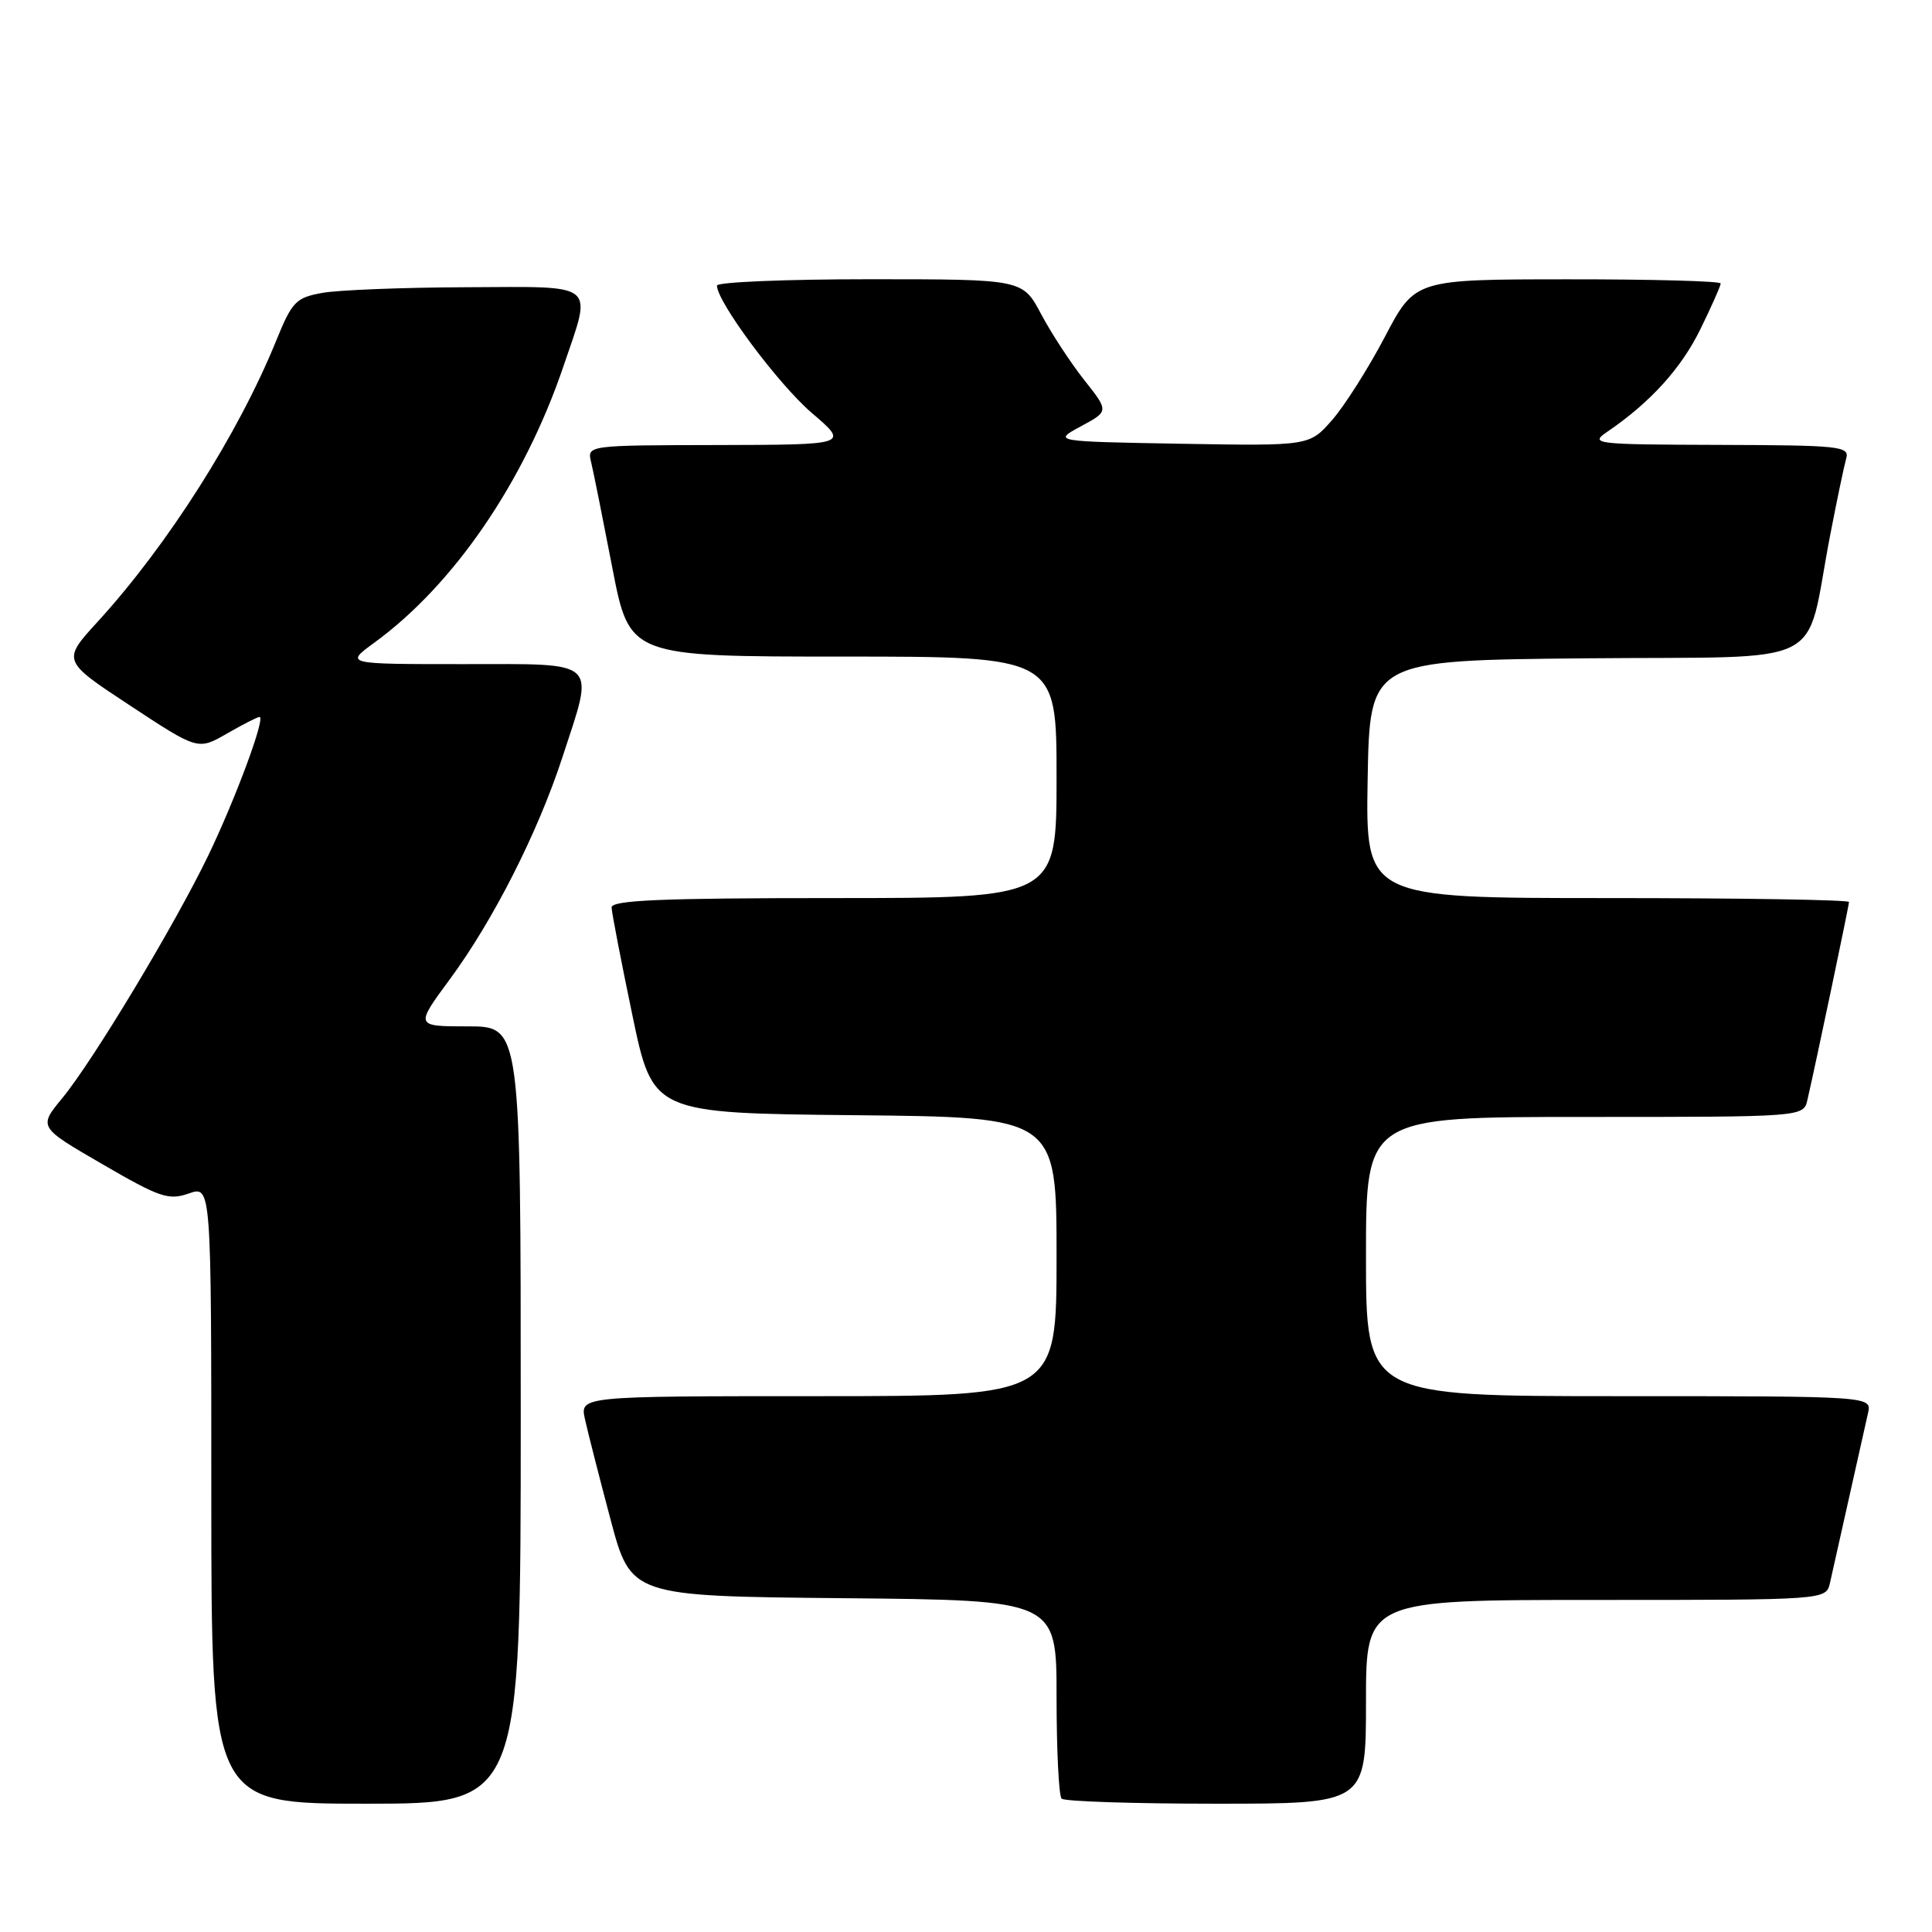 <?xml version="1.0" encoding="UTF-8" standalone="no"?>
<!DOCTYPE svg PUBLIC "-//W3C//DTD SVG 1.1//EN" "http://www.w3.org/Graphics/SVG/1.1/DTD/svg11.dtd" >
<svg xmlns="http://www.w3.org/2000/svg" xmlns:xlink="http://www.w3.org/1999/xlink" version="1.1" viewBox="0 0 256 256">
 <g >
 <path fill="currentColor"
d=" M 69.00 187.50 C 69.00 136.00 69.00 136.00 62.00 136.00 C 55.00 136.00 55.00 136.00 59.61 129.75 C 65.37 121.94 71.26 110.32 74.51 100.38 C 78.80 87.23 79.62 88.00 61.35 88.00 C 45.70 88.00 45.70 88.00 49.60 85.16 C 60.13 77.48 69.43 63.90 74.64 48.59 C 78.49 37.26 79.38 37.99 61.75 38.06 C 53.36 38.09 44.79 38.43 42.70 38.81 C 39.21 39.44 38.70 39.97 36.61 45.11 C 31.60 57.46 22.24 72.20 12.97 82.35 C 8.21 87.55 8.21 87.55 17.22 93.48 C 26.23 99.41 26.23 99.41 30.06 97.21 C 32.17 95.99 34.12 95.00 34.39 95.00 C 35.23 95.00 31.22 105.83 27.59 113.37 C 23.16 122.56 12.31 140.59 8.25 145.51 C 5.09 149.35 5.09 149.35 13.57 154.26 C 21.17 158.68 22.35 159.08 25.02 158.14 C 28.00 157.10 28.00 157.10 28.00 198.05 C 28.00 239.00 28.00 239.00 48.50 239.00 C 69.00 239.00 69.00 239.00 69.00 187.50 Z  M 181.00 225.50 C 181.00 212.00 181.00 212.00 211.48 212.00 C 241.96 212.00 241.96 212.00 242.48 209.75 C 242.76 208.51 243.90 203.45 245.00 198.50 C 246.10 193.55 247.24 188.49 247.52 187.25 C 248.04 185.00 248.04 185.00 214.52 185.00 C 181.00 185.00 181.00 185.00 181.00 166.50 C 181.00 148.00 181.00 148.00 209.98 148.00 C 238.96 148.00 238.96 148.00 239.49 145.75 C 240.57 141.08 245.00 120.01 245.00 119.52 C 245.00 119.23 230.59 119.00 212.97 119.00 C 180.95 119.00 180.95 119.00 181.22 103.25 C 181.50 87.50 181.50 87.50 210.22 87.23 C 242.90 86.93 239.05 88.87 242.49 71.00 C 243.39 66.33 244.36 61.71 244.63 60.75 C 245.10 59.13 243.82 59.00 227.82 58.95 C 211.21 58.90 210.60 58.83 212.99 57.20 C 218.66 53.34 222.78 48.80 225.31 43.62 C 226.79 40.60 228.00 37.87 228.00 37.56 C 228.00 37.25 218.89 37.00 207.75 37.01 C 187.50 37.02 187.50 37.02 183.51 44.62 C 181.31 48.81 178.16 53.77 176.51 55.66 C 173.50 59.09 173.50 59.09 156.50 58.80 C 139.50 58.50 139.50 58.50 143.22 56.49 C 146.94 54.49 146.94 54.49 143.66 50.35 C 141.86 48.07 139.29 44.14 137.95 41.61 C 135.50 37.00 135.50 37.00 115.25 37.00 C 104.11 37.00 95.00 37.38 95.00 37.84 C 95.00 40.00 103.15 50.93 107.57 54.72 C 112.50 58.93 112.50 58.93 95.14 58.97 C 77.78 59.00 77.78 59.00 78.33 61.25 C 78.63 62.49 79.89 68.79 81.14 75.25 C 83.41 87.00 83.41 87.00 111.71 87.00 C 140.00 87.00 140.00 87.00 140.00 103.00 C 140.00 119.00 140.00 119.00 110.50 119.00 C 87.55 119.00 81.01 119.28 81.04 120.25 C 81.06 120.94 82.30 127.35 83.79 134.50 C 86.50 147.50 86.50 147.50 113.25 147.77 C 140.00 148.03 140.00 148.03 140.00 166.52 C 140.00 185.00 140.00 185.00 108.42 185.00 C 76.84 185.00 76.84 185.00 77.51 188.05 C 77.88 189.73 79.40 195.69 80.89 201.30 C 83.60 211.50 83.60 211.50 111.80 211.77 C 140.00 212.03 140.00 212.03 140.00 224.85 C 140.00 231.90 140.30 237.97 140.67 238.33 C 141.03 238.70 150.26 239.00 161.17 239.00 C 181.00 239.00 181.00 239.00 181.00 225.50 Z "/>
</g>
</svg>